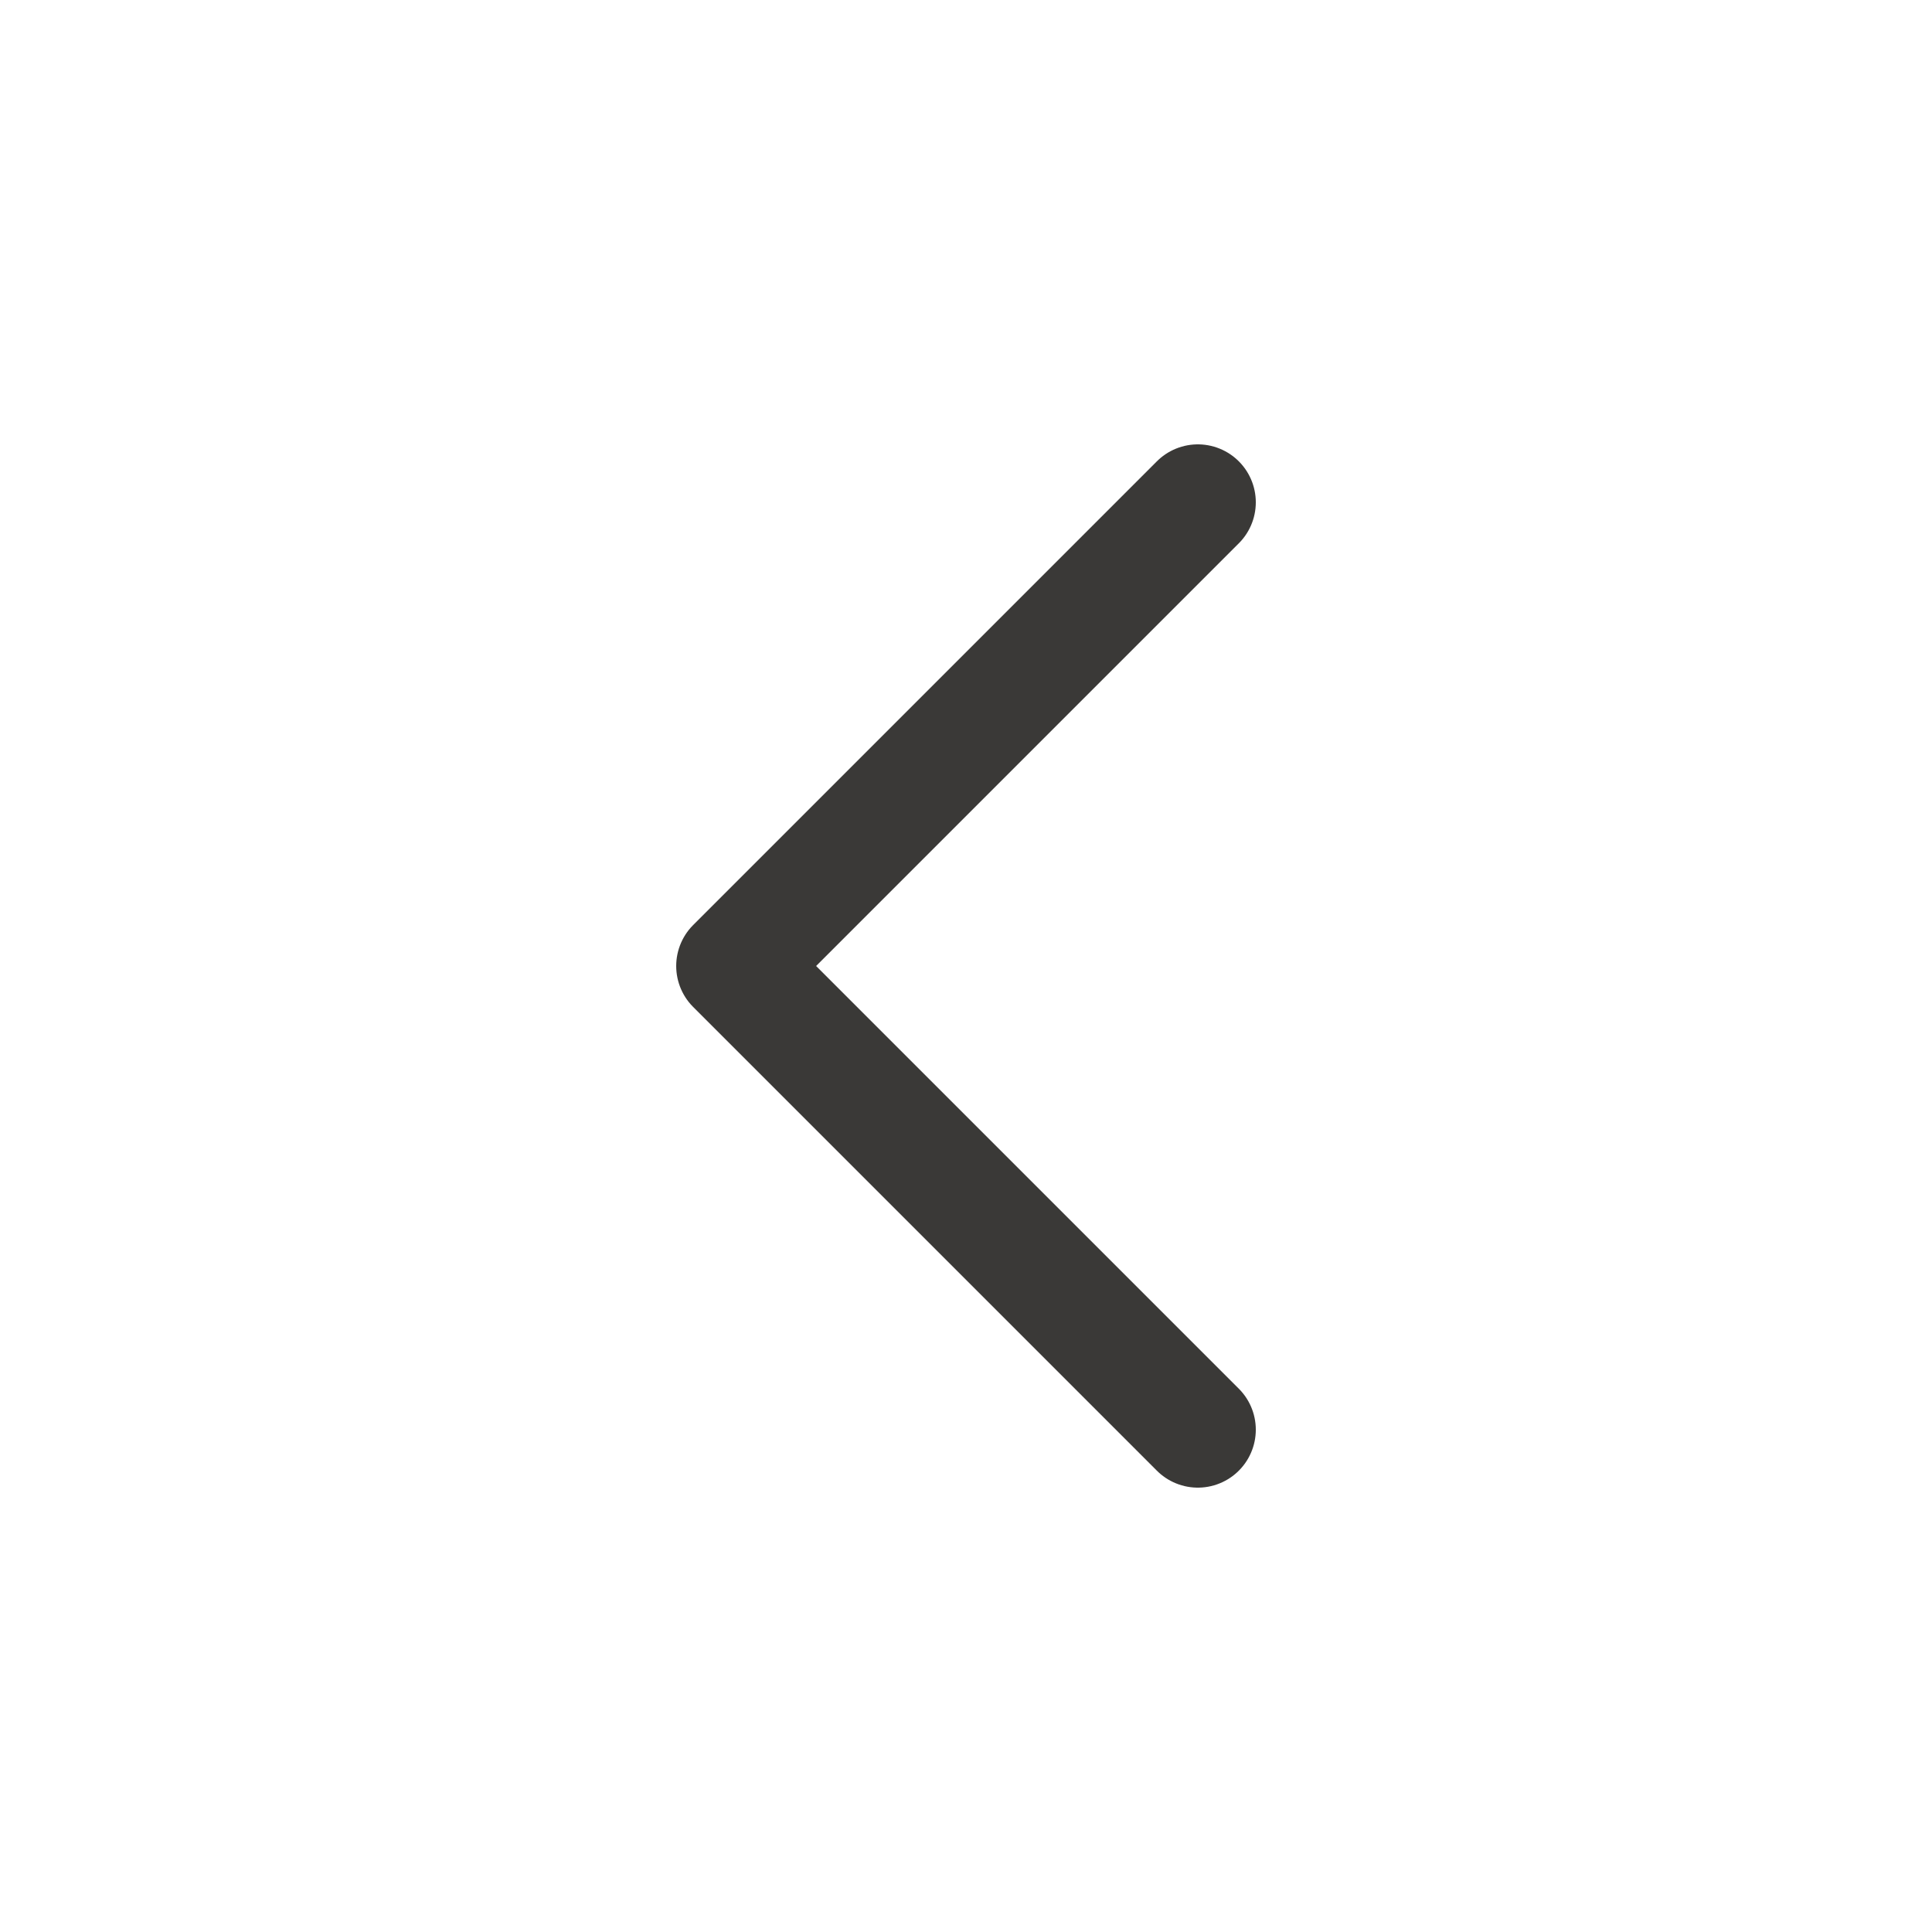 <svg width="25" height="25" viewBox="0 0 25 25" fill="none" xmlns="http://www.w3.org/2000/svg">
<g id="chevron-left">
<path id="Vector" d="M15.5 18.5L9.5 12.5L15.5 6.5" stroke="#3A3937" stroke-width="1.5" stroke-linecap="round" stroke-linejoin="round"/>
</g>
</svg>
